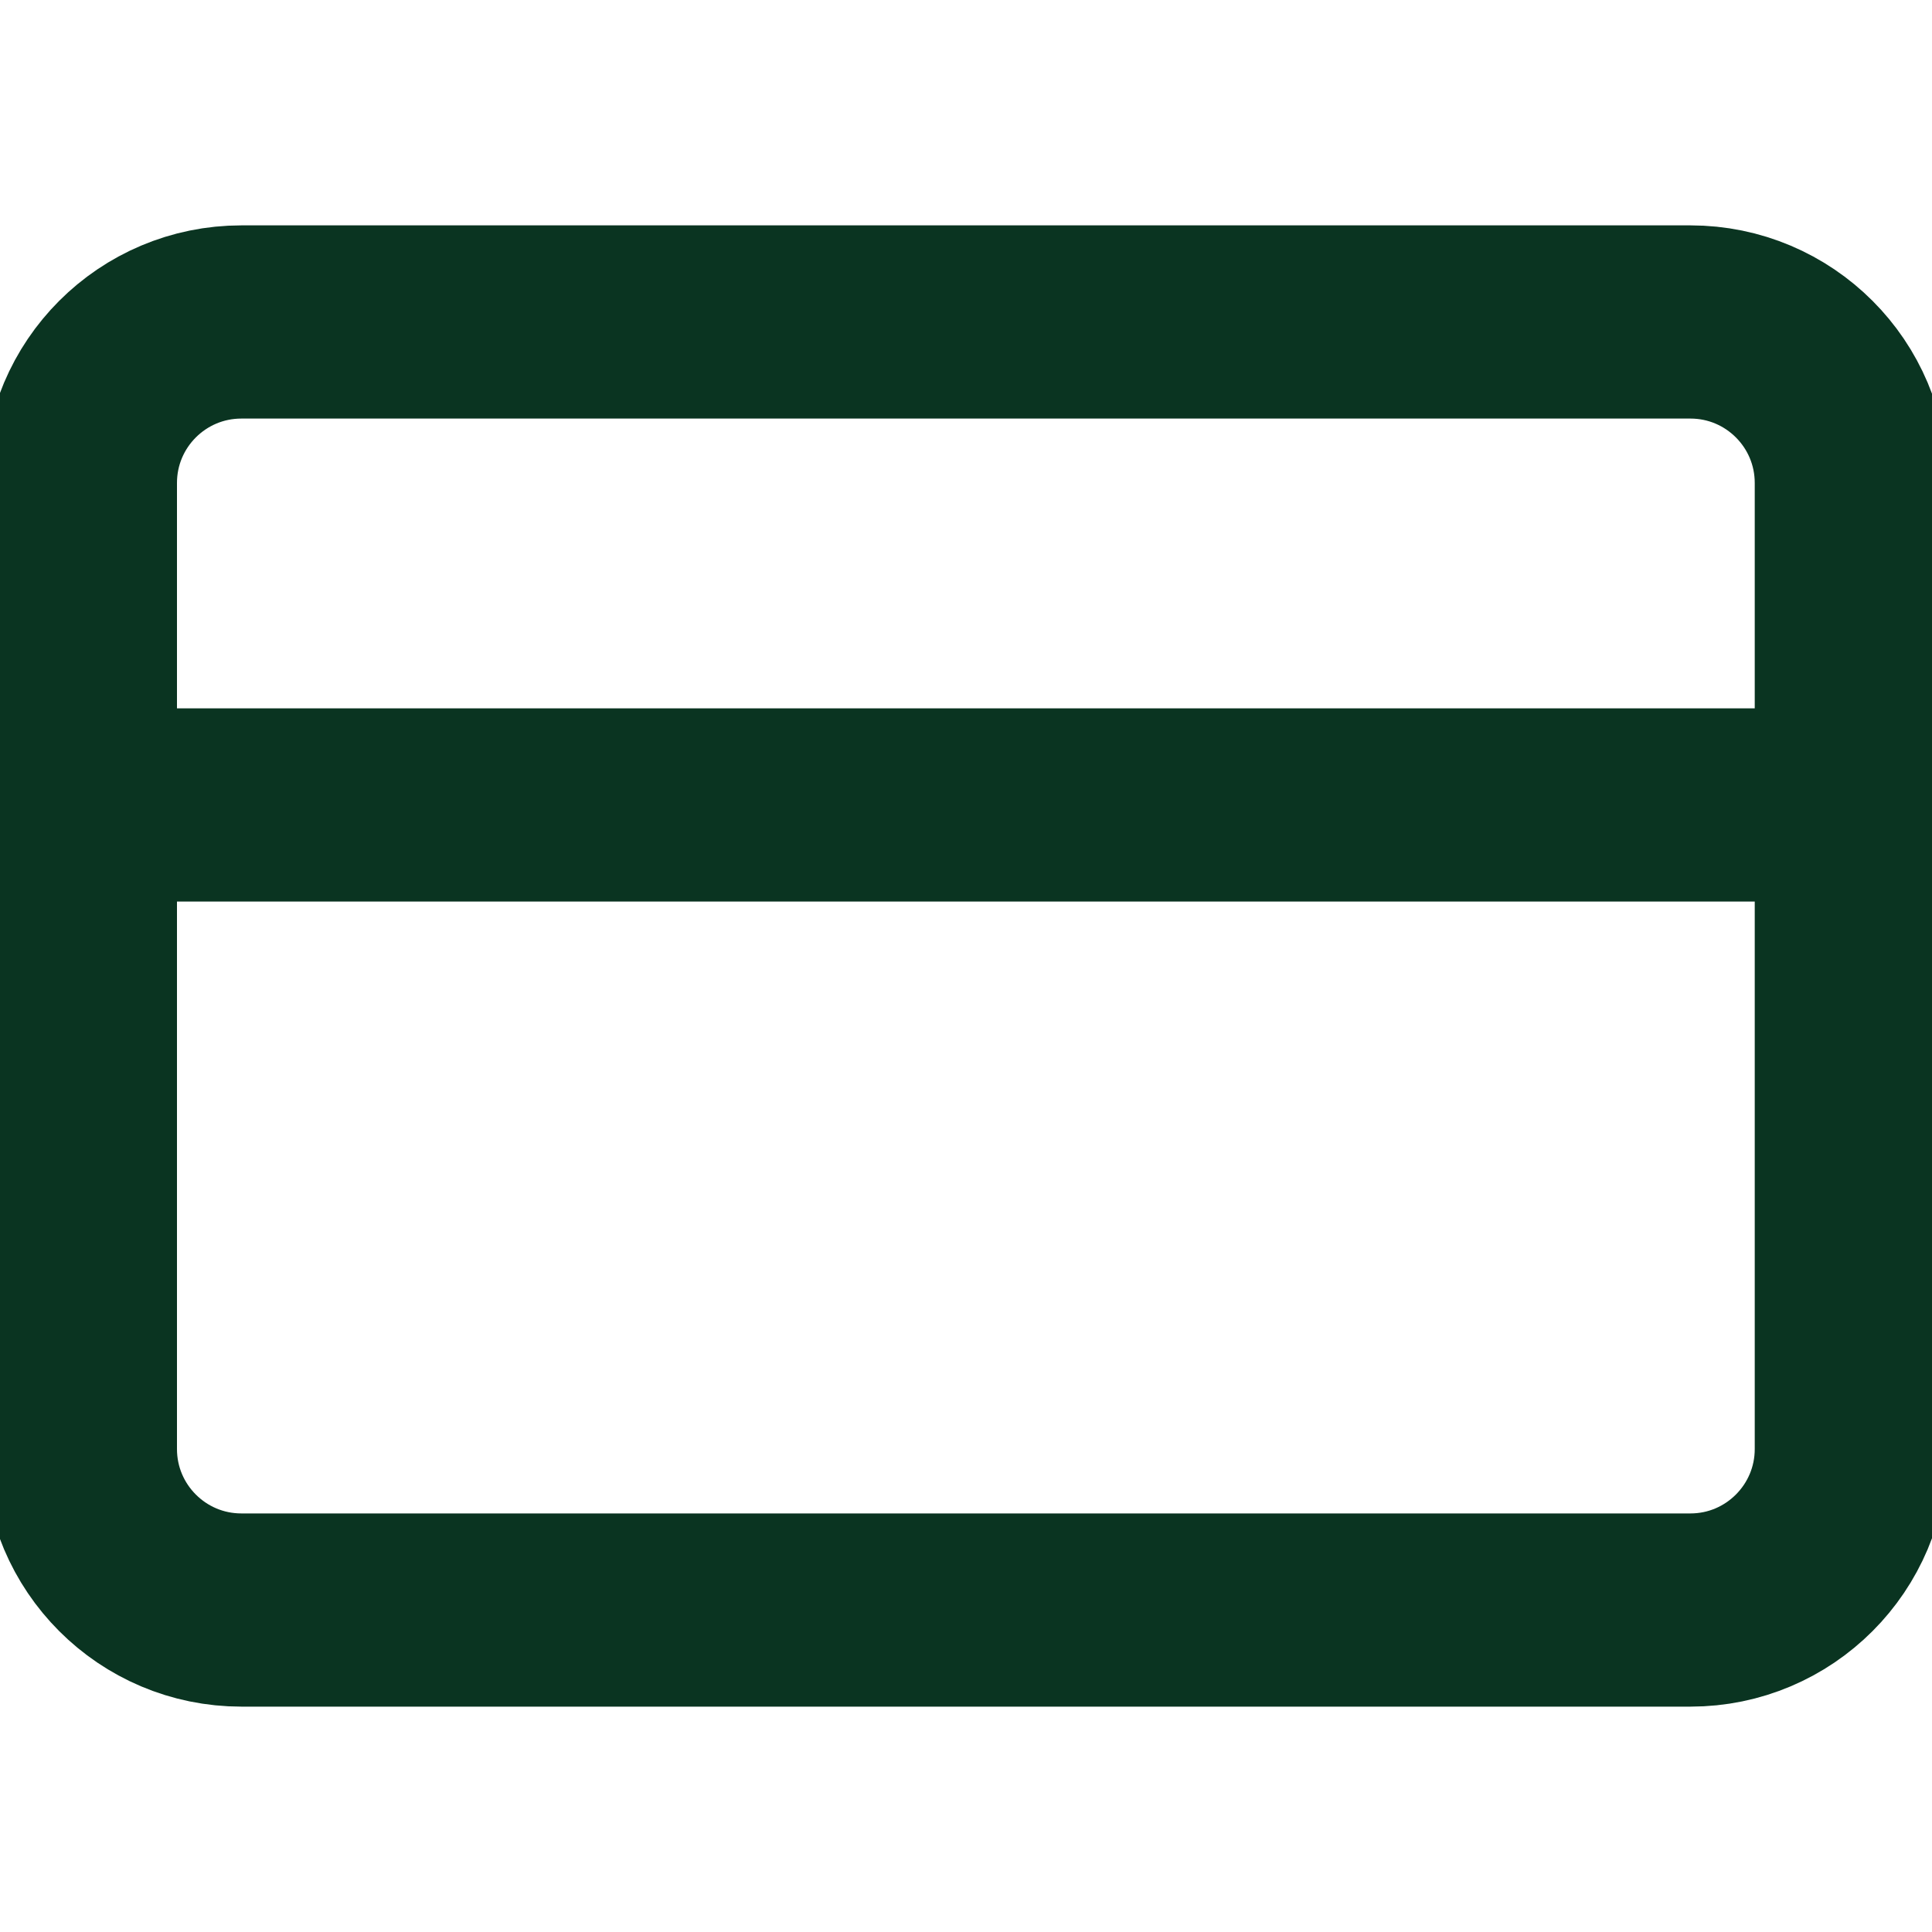 <svg width="20" height="20" viewBox="0 0 20 20" fill="none" xmlns="http://www.w3.org/2000/svg">
<g clip-path="url(#clip0_3120_23901)">
<path d="M0.832 8.333H19.165M2.499 3.333H17.499C18.419 3.333 19.165 4.079 19.165 5V15C19.165 15.92 18.419 16.667 17.499 16.667H2.499C1.578 16.667 0.832 15.92 0.832 15V5C0.832 4.079 1.578 3.333 2.499 3.333Z" stroke="#0A3421" stroke-width="2" stroke-linecap="round" stroke-linejoin="round"/>
</g>
<defs>
<clipPath id="clip0_3120_23901">
<rect width="20" height="20" fill="white"/>
</clipPath>
</defs>
</svg>
